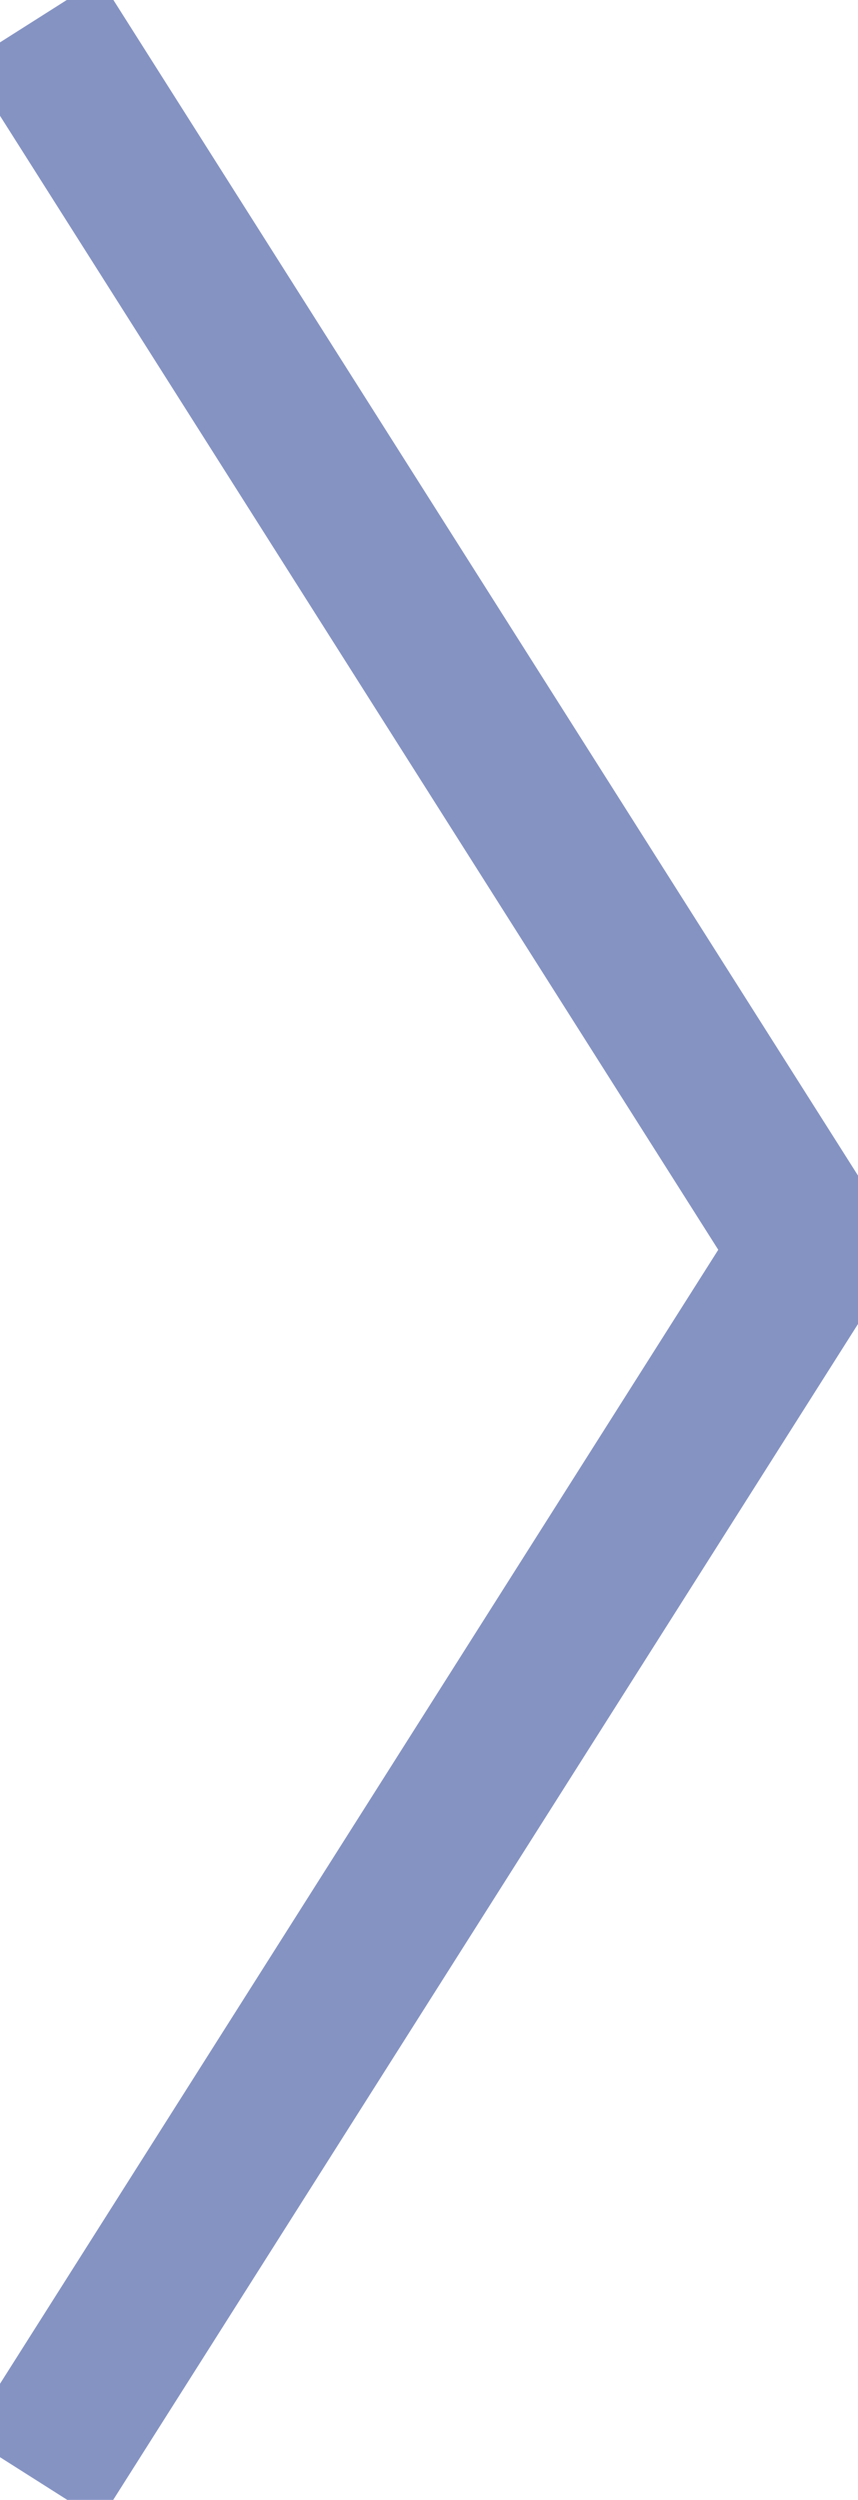 <?xml version="1.0" encoding="utf-8"?>
<!-- Generator: Adobe Illustrator 18.1.1, SVG Export Plug-In . SVG Version: 6.00 Build 0)  -->
<svg version="1.1" id="Layer_1" xmlns="http://www.w3.org/2000/svg" xmlns:xlink="http://www.w3.org/1999/xlink" x="0px" y="0px"
	 viewBox="295.4 0.2 272 791.7" enable-background="new 295.4 0.2 272 791.7" xml:space="preserve">
<path id="path-1" fill="none" stroke="#4156A1" opacity="0.64" stroke-width="50" stroke-miterlimit="10" d="M306,785.1L552.7,396L306,6.9"/>
</svg>

